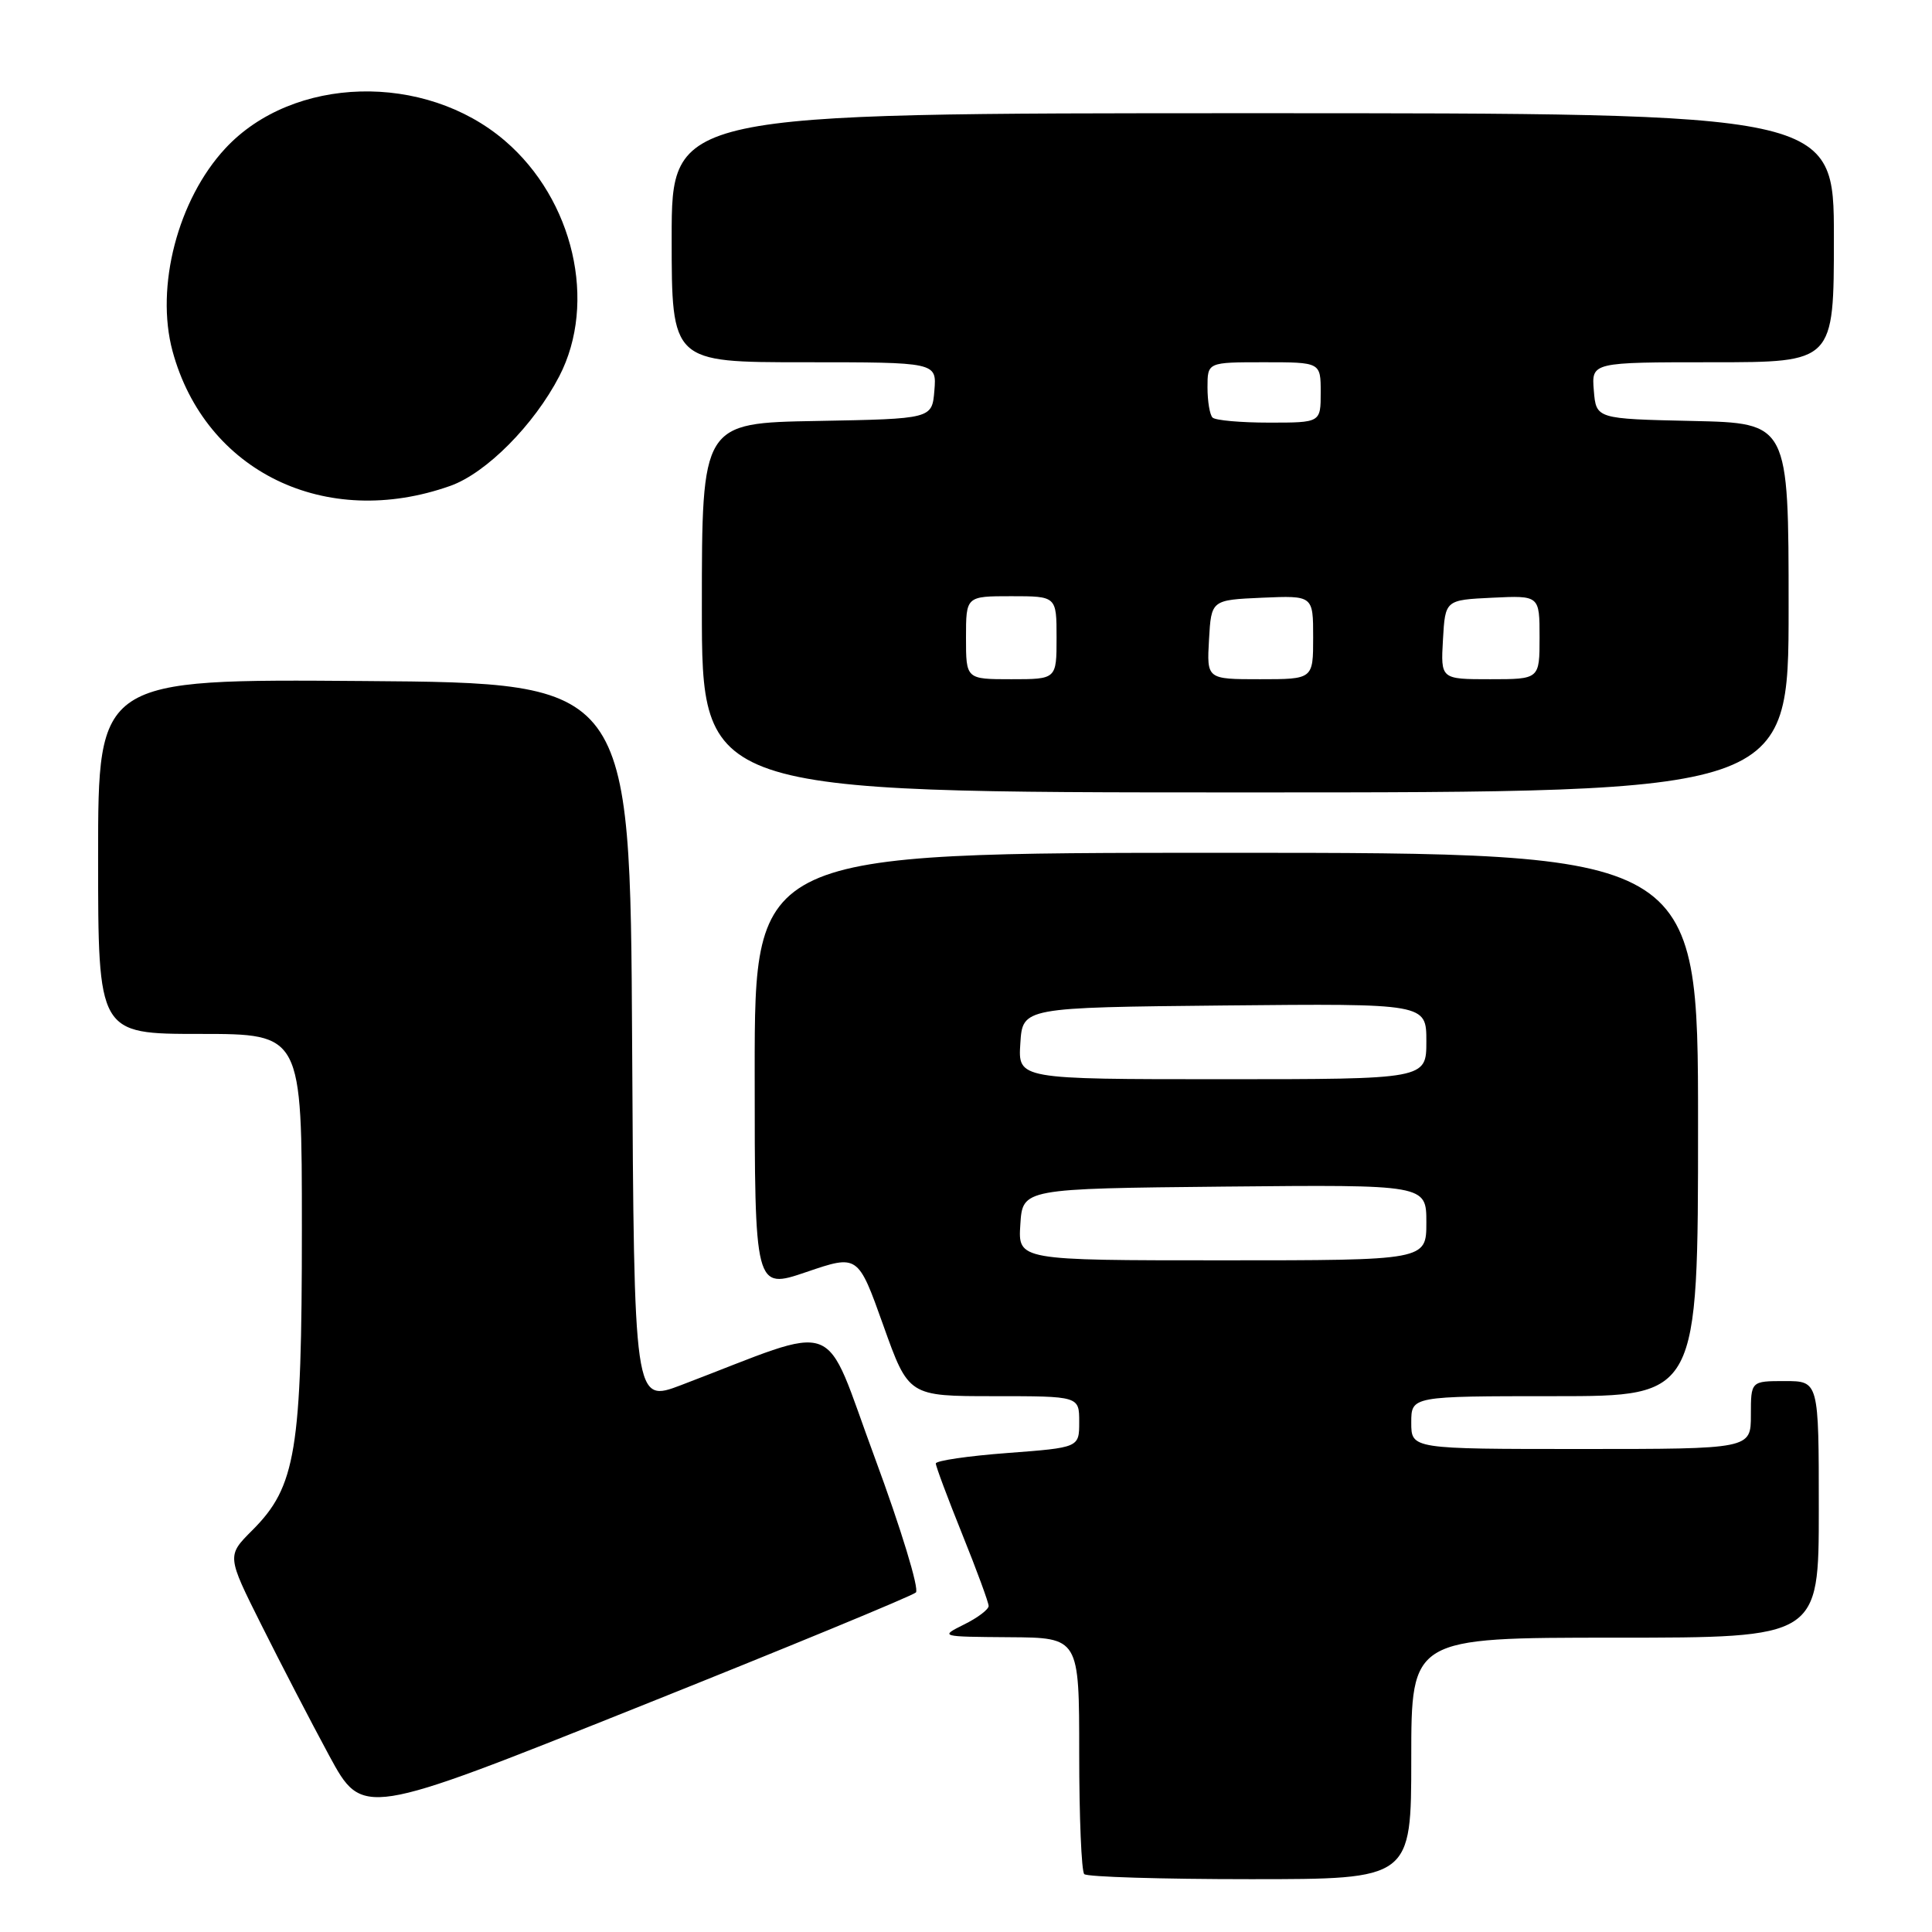 <?xml version="1.0" encoding="UTF-8" standalone="no"?>
<!DOCTYPE svg PUBLIC "-//W3C//DTD SVG 1.1//EN" "http://www.w3.org/Graphics/SVG/1.1/DTD/svg11.dtd" >
<svg xmlns="http://www.w3.org/2000/svg" xmlns:xlink="http://www.w3.org/1999/xlink" version="1.1" viewBox="0 0 256 256">
 <g >
 <path fill="currentColor"
d=" M 187.00 233.00 C 187.00 217.00 187.00 217.00 214.00 217.00 C 241.00 217.00 241.00 217.00 241.00 200.00 C 241.00 183.00 241.00 183.00 236.50 183.00 C 232.00 183.00 232.00 183.00 232.00 187.50 C 232.00 192.00 232.00 192.00 209.50 192.00 C 187.00 192.00 187.00 192.00 187.00 188.50 C 187.00 185.00 187.00 185.00 206.00 185.00 C 225.00 185.00 225.00 185.00 225.00 149.00 C 225.00 113.00 225.00 113.00 162.50 113.00 C 100.00 113.00 100.00 113.00 100.00 141.94 C 100.00 170.88 100.00 170.88 106.85 168.55 C 113.69 166.22 113.69 166.22 117.04 175.61 C 120.39 185.00 120.39 185.00 131.69 185.00 C 143.00 185.00 143.00 185.00 143.00 188.41 C 143.00 191.81 143.00 191.81 133.50 192.53 C 128.28 192.92 124.00 193.55 124.00 193.92 C 124.00 194.30 125.58 198.52 127.50 203.29 C 129.43 208.07 131.00 212.35 131.00 212.80 C 131.00 213.26 129.54 214.37 127.75 215.25 C 124.51 216.87 124.54 216.87 133.75 216.94 C 143.00 217.00 143.00 217.00 143.00 232.33 C 143.00 240.77 143.30 247.97 143.67 248.33 C 144.03 248.70 153.93 249.00 165.67 249.00 C 187.00 249.00 187.00 249.00 187.00 233.00 Z  M 121.36 211.01 C 121.83 210.56 119.38 202.53 115.92 193.17 C 108.88 174.17 111.88 175.30 90.26 183.53 C 84.02 185.90 84.02 185.90 83.76 138.20 C 83.50 90.50 83.50 90.50 48.25 90.24 C 13.00 89.97 13.00 89.97 13.00 113.49 C 13.00 137.00 13.00 137.00 26.50 137.00 C 40.00 137.00 40.00 137.00 40.00 162.82 C 40.00 192.25 39.22 196.98 33.43 202.77 C 30.05 206.15 30.05 206.15 34.64 215.32 C 37.16 220.37 41.21 228.17 43.63 232.65 C 48.05 240.79 48.05 240.79 84.27 226.31 C 104.20 218.35 120.89 211.46 121.36 211.01 Z  M 237.00 80.53 C 237.00 56.06 237.00 56.06 224.25 55.78 C 211.50 55.50 211.50 55.50 211.19 51.75 C 210.88 48.00 210.88 48.00 226.94 48.00 C 243.00 48.00 243.00 48.00 243.00 31.50 C 243.00 15.00 243.00 15.00 166.00 15.00 C 89.00 15.00 89.00 15.00 89.00 31.50 C 89.00 48.00 89.00 48.00 106.56 48.00 C 124.12 48.00 124.12 48.00 123.81 51.75 C 123.50 55.50 123.50 55.50 108.25 55.78 C 93.00 56.05 93.00 56.05 93.00 80.53 C 93.00 105.00 93.00 105.00 165.00 105.00 C 237.00 105.00 237.00 105.00 237.00 80.53 Z  M 59.67 64.38 C 64.43 62.69 70.76 56.31 74.11 49.85 C 79.16 40.09 76.00 26.44 66.90 18.65 C 56.27 9.54 38.81 10.02 29.86 19.66 C 23.57 26.43 20.56 37.99 22.86 46.52 C 27.19 62.50 43.15 70.24 59.67 64.38 Z  M 135.20 162.25 C 135.50 157.50 135.50 157.50 162.25 157.23 C 189.00 156.97 189.00 156.97 189.00 161.98 C 189.00 167.00 189.00 167.00 161.95 167.00 C 134.89 167.00 134.89 167.00 135.20 162.25 Z  M 135.20 138.25 C 135.50 133.50 135.50 133.50 162.25 133.23 C 189.00 132.97 189.00 132.97 189.00 137.98 C 189.00 143.00 189.00 143.00 161.95 143.00 C 134.89 143.00 134.89 143.00 135.20 138.25 Z  M 128.00 84.50 C 128.00 79.00 128.00 79.00 134.00 79.00 C 140.00 79.00 140.00 79.00 140.00 84.50 C 140.00 90.00 140.00 90.00 134.00 90.00 C 128.00 90.00 128.00 90.00 128.00 84.50 Z  M 160.20 84.75 C 160.50 79.50 160.50 79.50 167.25 79.20 C 174.00 78.91 174.00 78.91 174.00 84.45 C 174.00 90.00 174.00 90.00 166.95 90.00 C 159.90 90.00 159.90 90.00 160.20 84.75 Z  M 191.20 84.75 C 191.50 79.50 191.50 79.50 197.75 79.20 C 204.00 78.90 204.00 78.90 204.00 84.45 C 204.00 90.00 204.00 90.00 197.45 90.00 C 190.90 90.00 190.90 90.00 191.20 84.75 Z  M 160.67 55.33 C 160.30 54.97 160.00 53.17 160.00 51.33 C 160.00 48.00 160.00 48.00 167.50 48.00 C 175.00 48.00 175.00 48.00 175.00 52.00 C 175.00 56.00 175.00 56.00 168.17 56.00 C 164.41 56.00 161.03 55.70 160.67 55.33 Z "/>
</g>
</svg>
